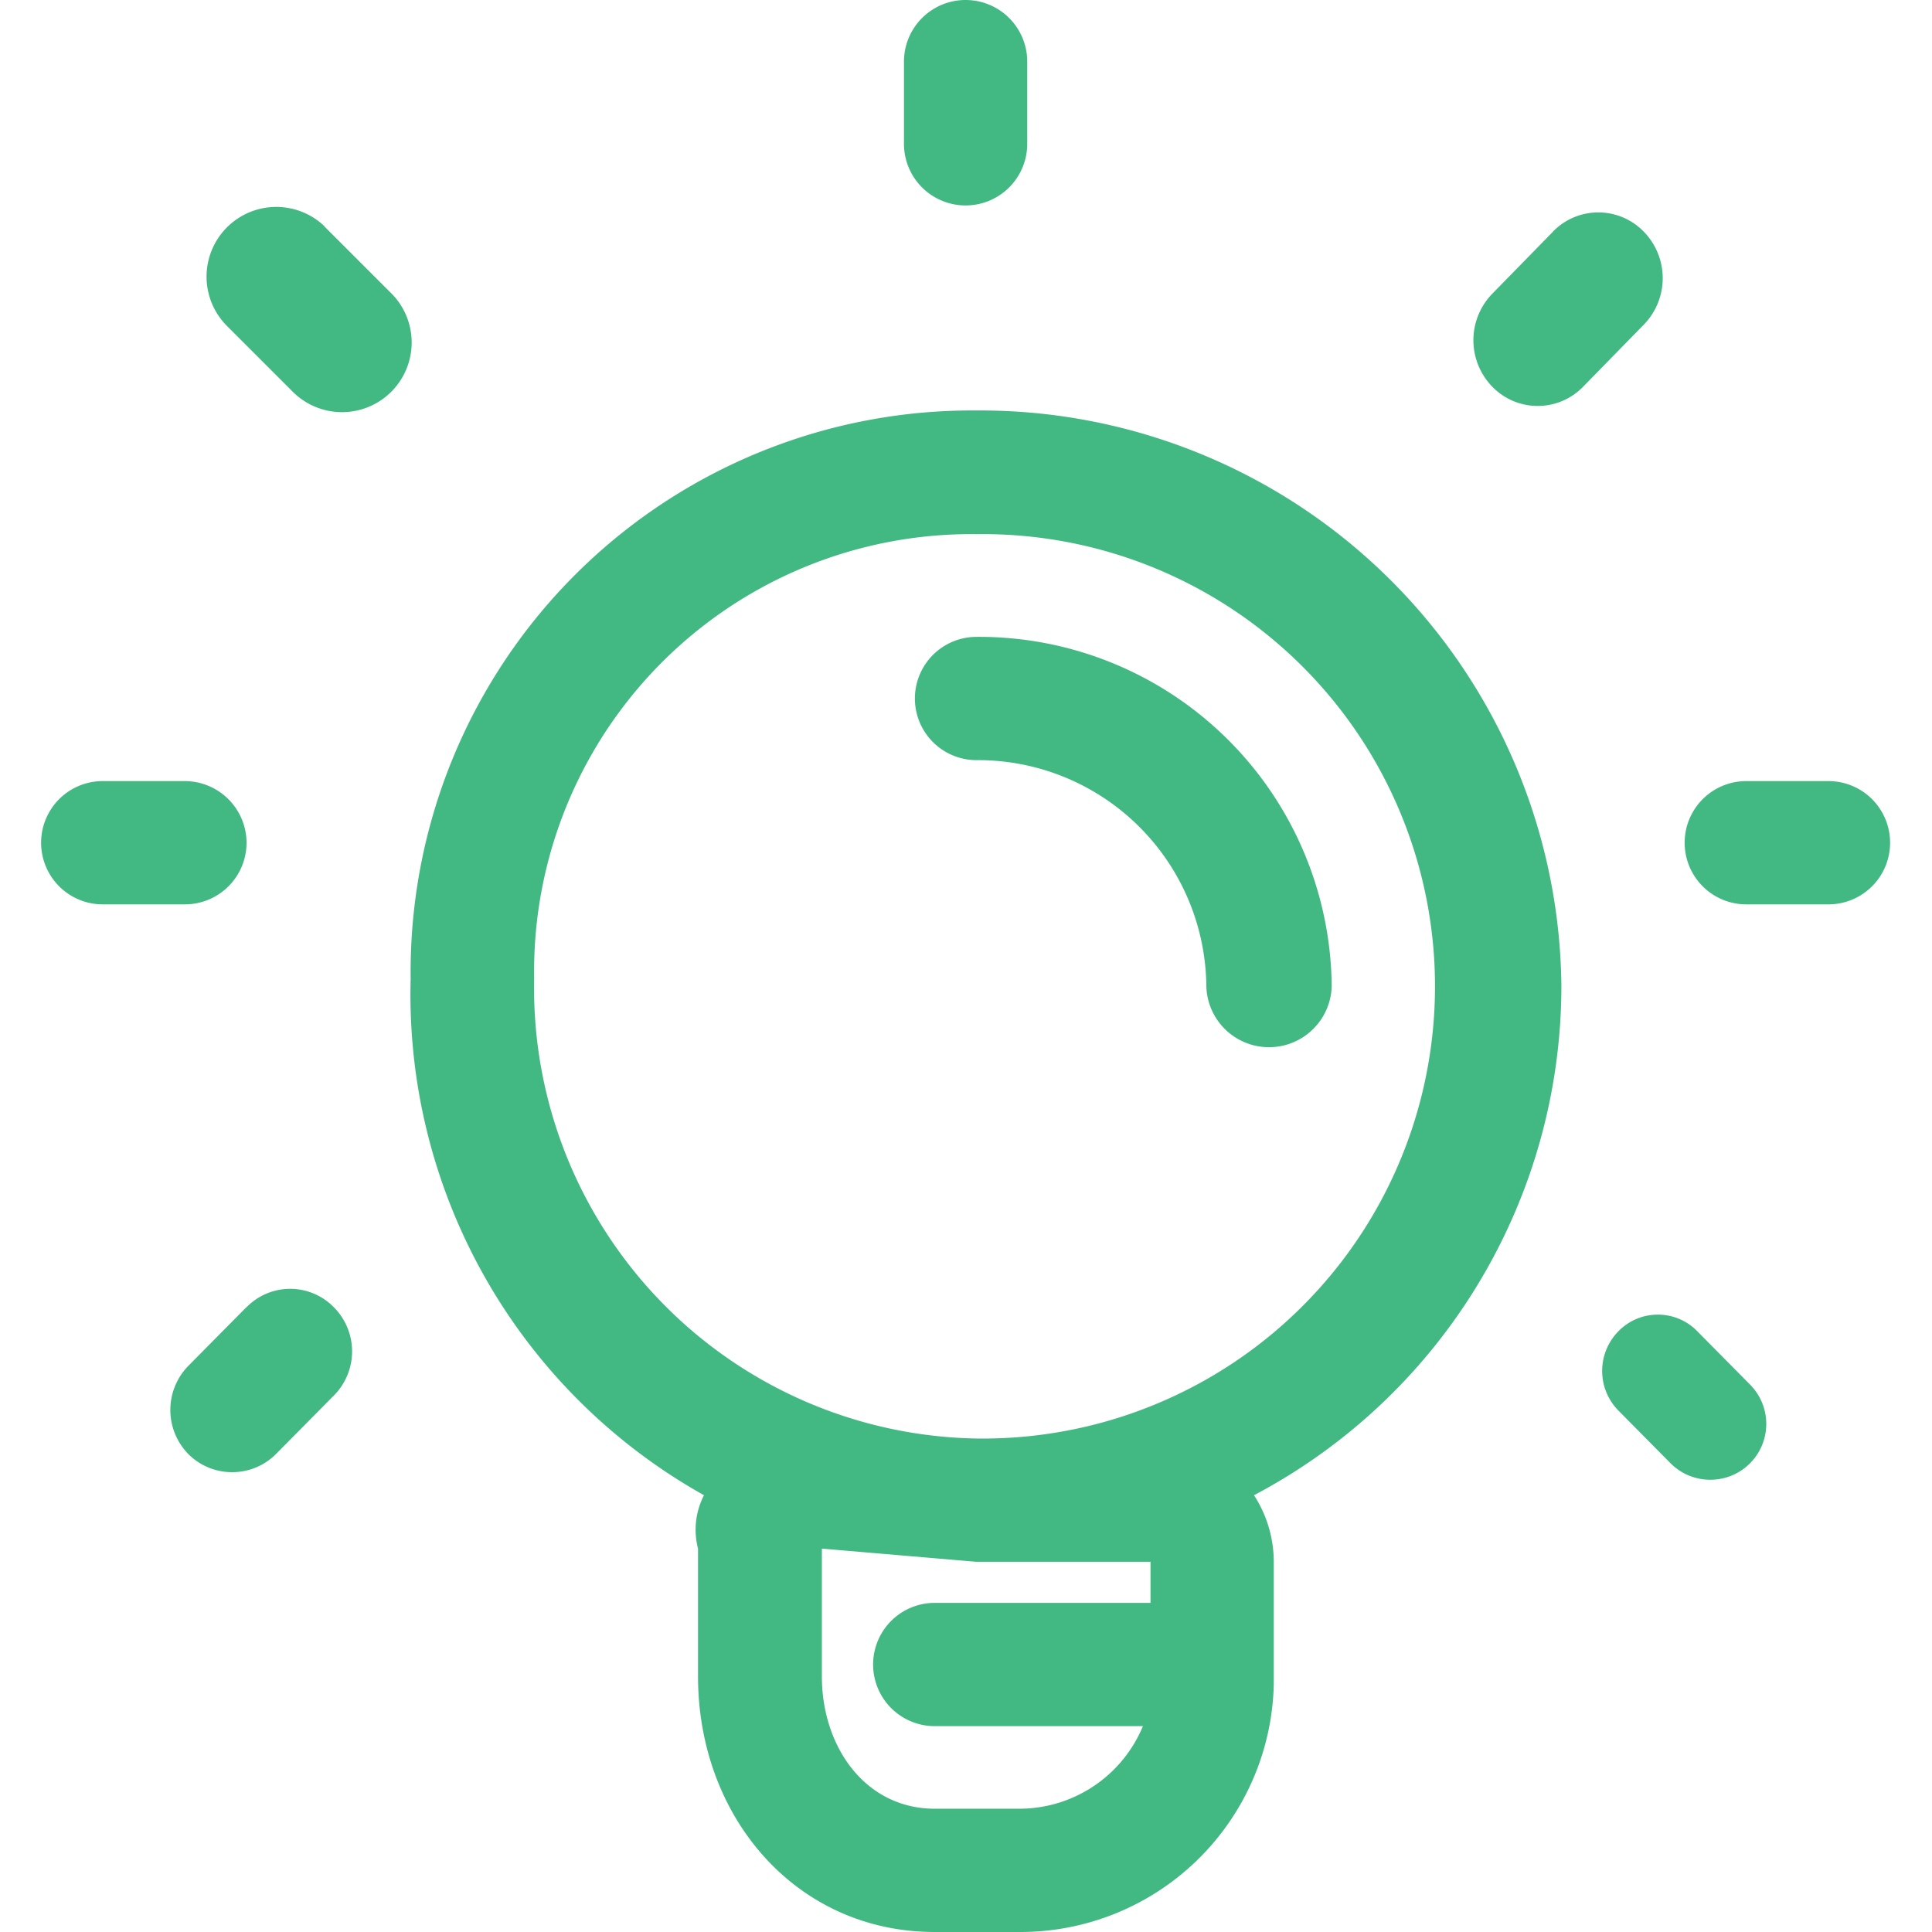 <?xml version="1.0" standalone="no"?><!DOCTYPE svg PUBLIC "-//W3C//DTD SVG 1.1//EN" "http://www.w3.org/Graphics/SVG/1.1/DTD/svg11.dtd"><svg t="1598610994509" class="icon" viewBox="0 0 1024 1024" version="1.1" xmlns="http://www.w3.org/2000/svg" p-id="8347" width="128" height="128" xmlns:xlink="http://www.w3.org/1999/xlink"><defs><style type="text/css"></style></defs><path d="M511.789 108.889a32.667 32.667 0 0 0 32.667-32.667v-43.556a32.667 32.667 0 0 0-65.334 0v43.556a32.667 32.667 0 0 0 32.667 32.667zM969.124 413.997h-43.556a32.667 32.667 0 0 0 0 65.334h43.556a32.667 32.667 0 0 0 0-65.334zM130.677 446.664A32.797 32.797 0 0 0 98.01 413.997h-43.556a32.667 32.667 0 0 0 0 65.334h43.556A32.667 32.667 0 0 0 130.677 446.664z m768.758 258.939a28.986 28.986 0 0 0-41.639 0 29.923 29.923 0 0 0 0 42.031l27.789 28.093a29.574 29.574 0 0 0 41.639-42.031zM130.677 692.754l-30.816 31.142a33.407 33.407 0 0 0 0 46.822 32.667 32.667 0 0 0 46.191 0l30.816-31.142a33.146 33.146 0 0 0 0-46.605 32.297 32.297 0 0 0-46.082-0.218z m696.891-170.085A308.026 308.026 0 0 0 517.517 217.561 297.529 297.529 0 0 0 217.657 518.749a304.084 304.084 0 0 0 155.472 273.748 39.875 39.875 0 0 0-3.158 28.311v67.729c0 74.698 52.114 135.458 125.397 135.458h44.296A134.326 134.326 0 0 0 675.123 893.11v-65.334a64.985 64.985 0 0 0-10.475-35.28A305.326 305.326 0 0 0 827.568 522.669zM609.789 827.776v21.778h-114.356a32.667 32.667 0 1 0 0 65.334h110.348a70.974 70.974 0 0 1-66.052 43.773h-44.296c-36.696 0-59.824-32.667-59.824-70.125v-67.729l81.754 6.969H609.789z m-91.99-65.334h-0.436A238.685 238.685 0 0 1 283.122 518.749a231.651 231.651 0 0 1 234.439-235.636A239.687 239.687 0 1 1 517.734 762.443z m-0.218-424.886a32.667 32.667 0 1 0 0 65.334 120.998 120.998 0 0 1 121.804 119.778 33.233 33.233 0 0 0 66.444 0 186.876 186.876 0 0 0-188.313-185.112z m382.027 368.046a28.986 28.986 0 0 0-41.639 0 29.923 29.923 0 0 0 0 42.031l27.789 28.093a29.574 29.574 0 0 0 41.639-42.031z m-768.758-12.849l-30.816 31.142a33.407 33.407 0 0 0 0 46.822 32.667 32.667 0 0 0 46.191 0l30.816-31.142a33.146 33.146 0 0 0 0-46.605 32.297 32.297 0 0 0-46.256-0.218zM823.082 122.827l-32.166 32.885a35.324 35.324 0 0 0 0 49.218 33.516 33.516 0 0 0 48.216 0l32.144-32.885a35.28 35.28 0 0 0 0-49.218 33.538 33.538 0 0 0-48.26 0z m-651.158-2.831l34.845 34.845a36.913 36.913 0 1 1-52.114 52.267l-34.845-34.845A36.957 36.957 0 0 1 172.054 119.996z" p-id="8348" fill="#42b983"></path></svg>